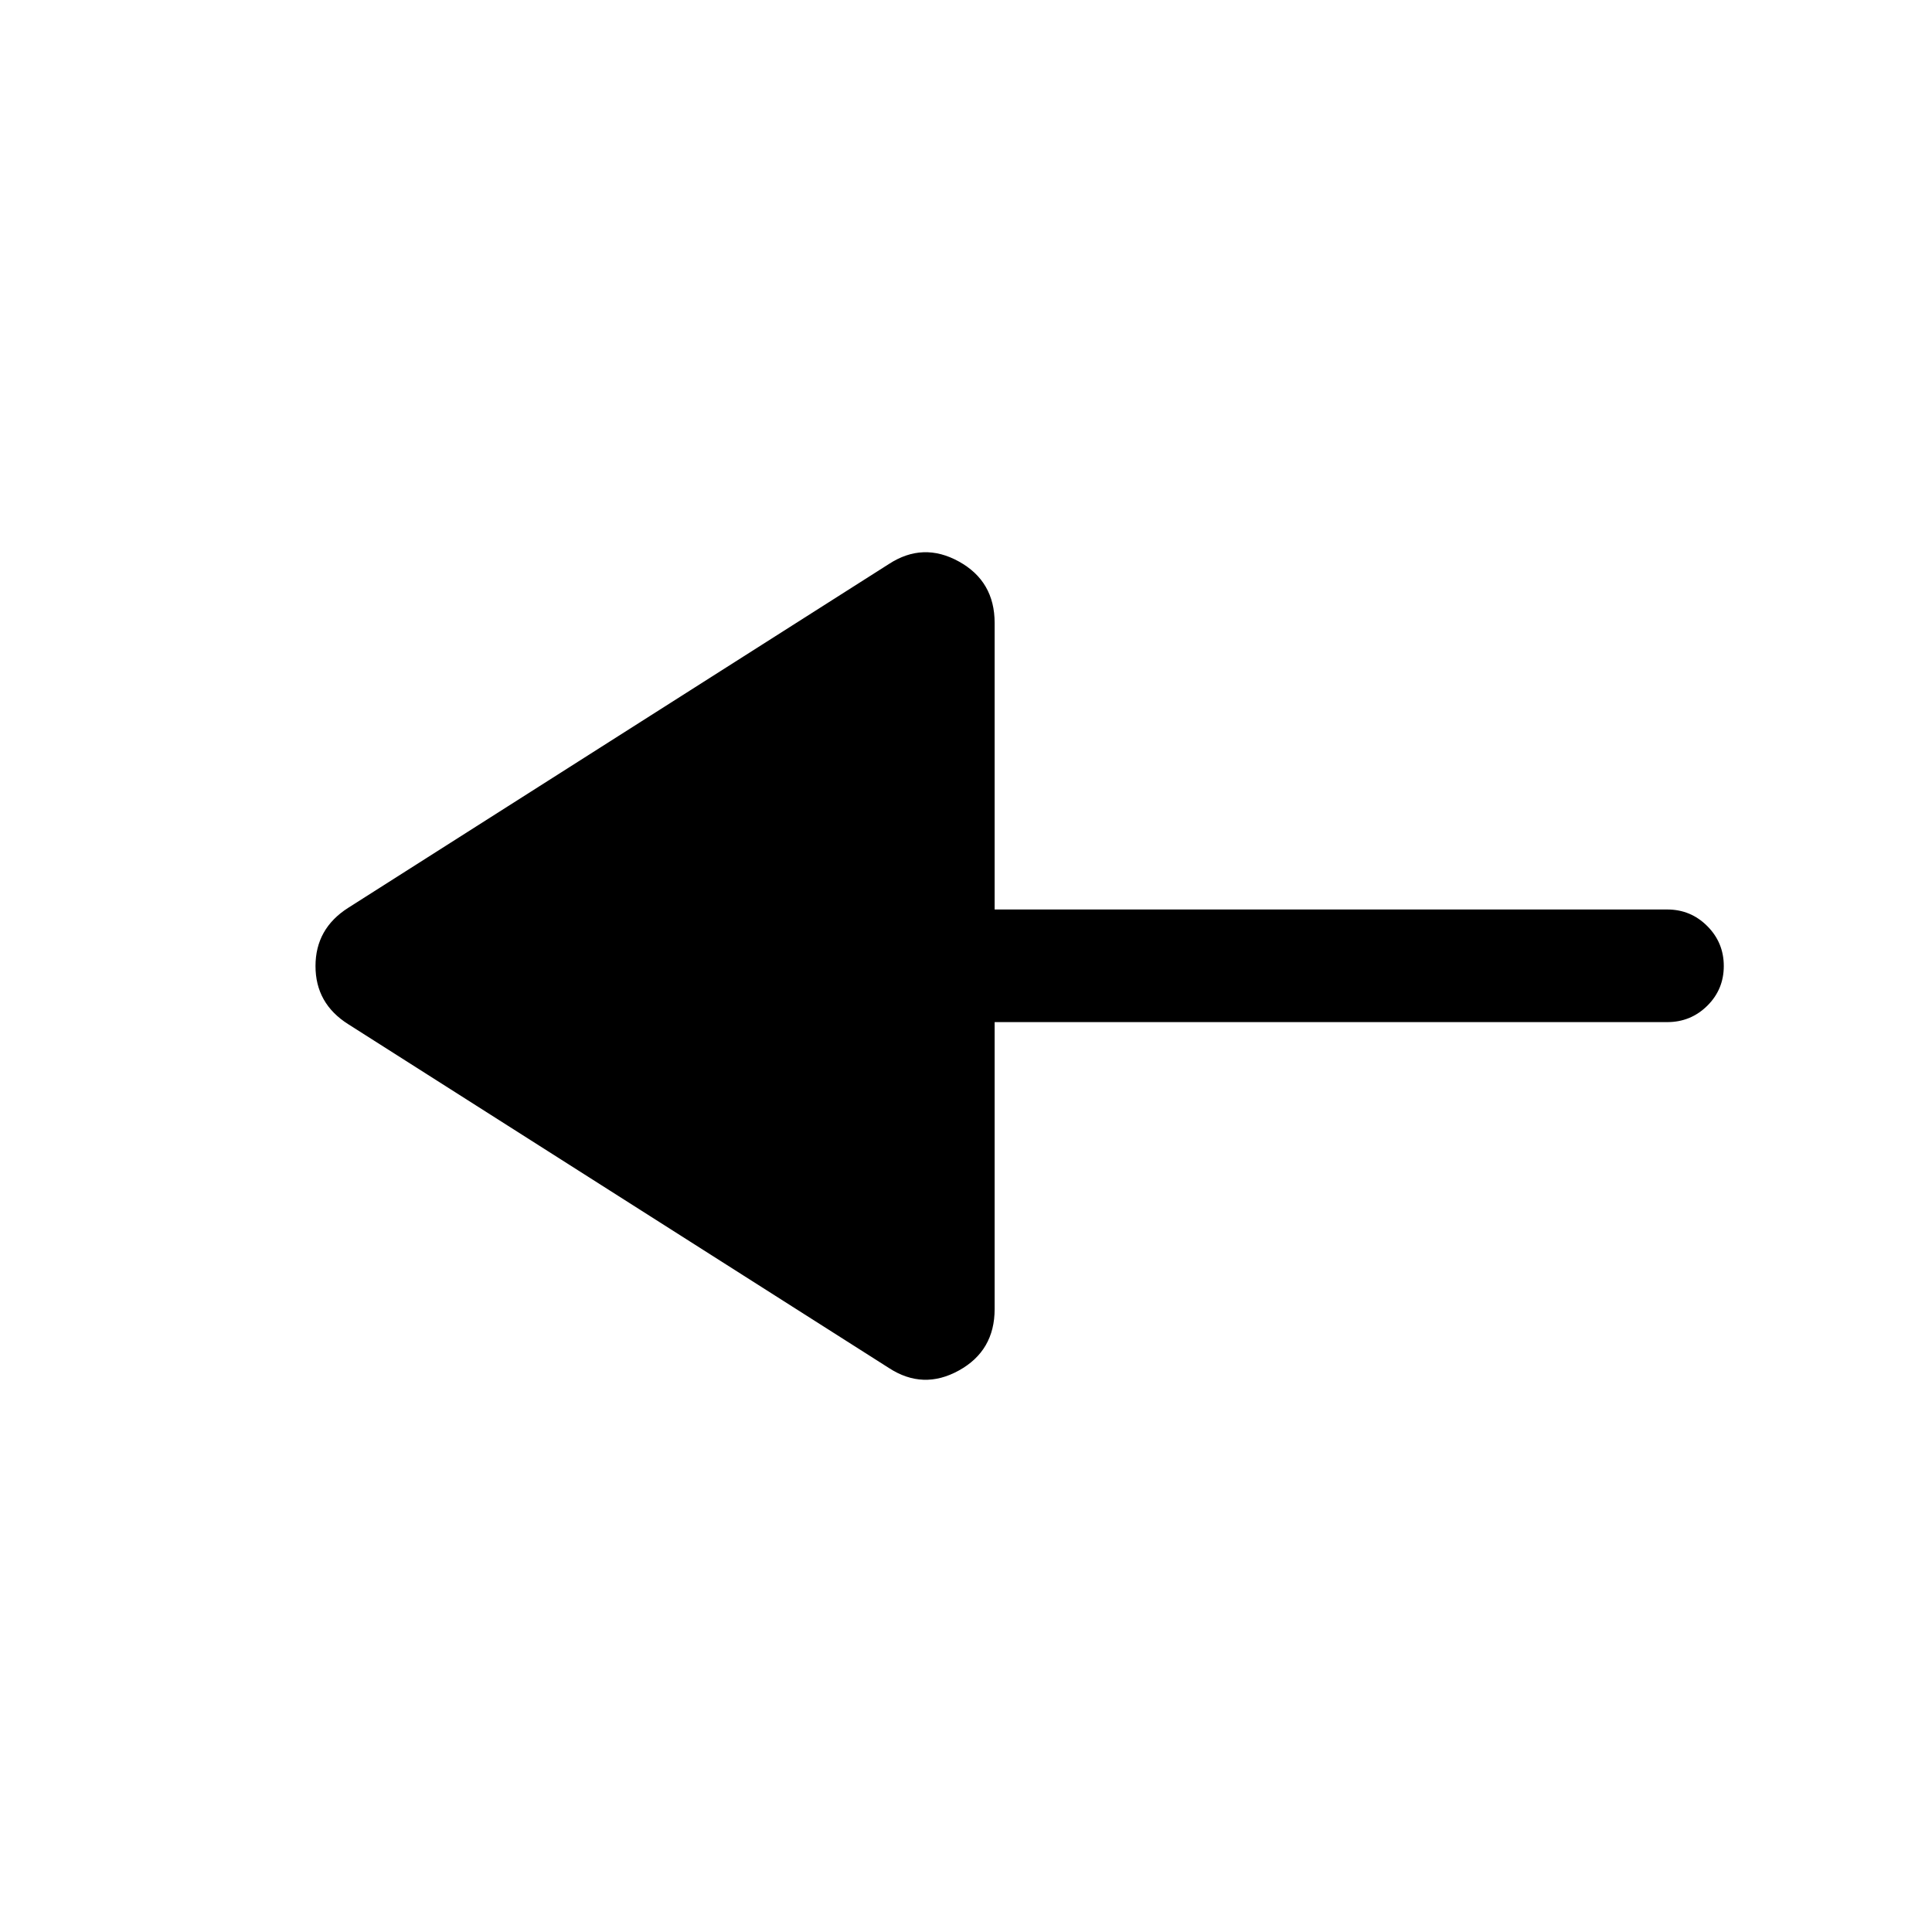 <svg xmlns="http://www.w3.org/2000/svg" height="24" viewBox="0 -960 960 960" width="24"><path d="M441.73-280.23 173.04-451.08q-16.27-10.26-16.27-28.88 0-18.62 16.27-28.96l268.69-170.85q16.96-11.03 34.73-1.22 17.77 9.81 17.77 30.53v142.38h334.23q11.64 0 19.86 8.23 8.22 8.22 8.22 19.86 0 11.64-8.22 19.76-8.22 8.11-19.86 8.11H494.23v142.58q0 20.72-17.77 30.53-17.77 9.81-34.73-1.22Z"/></svg>